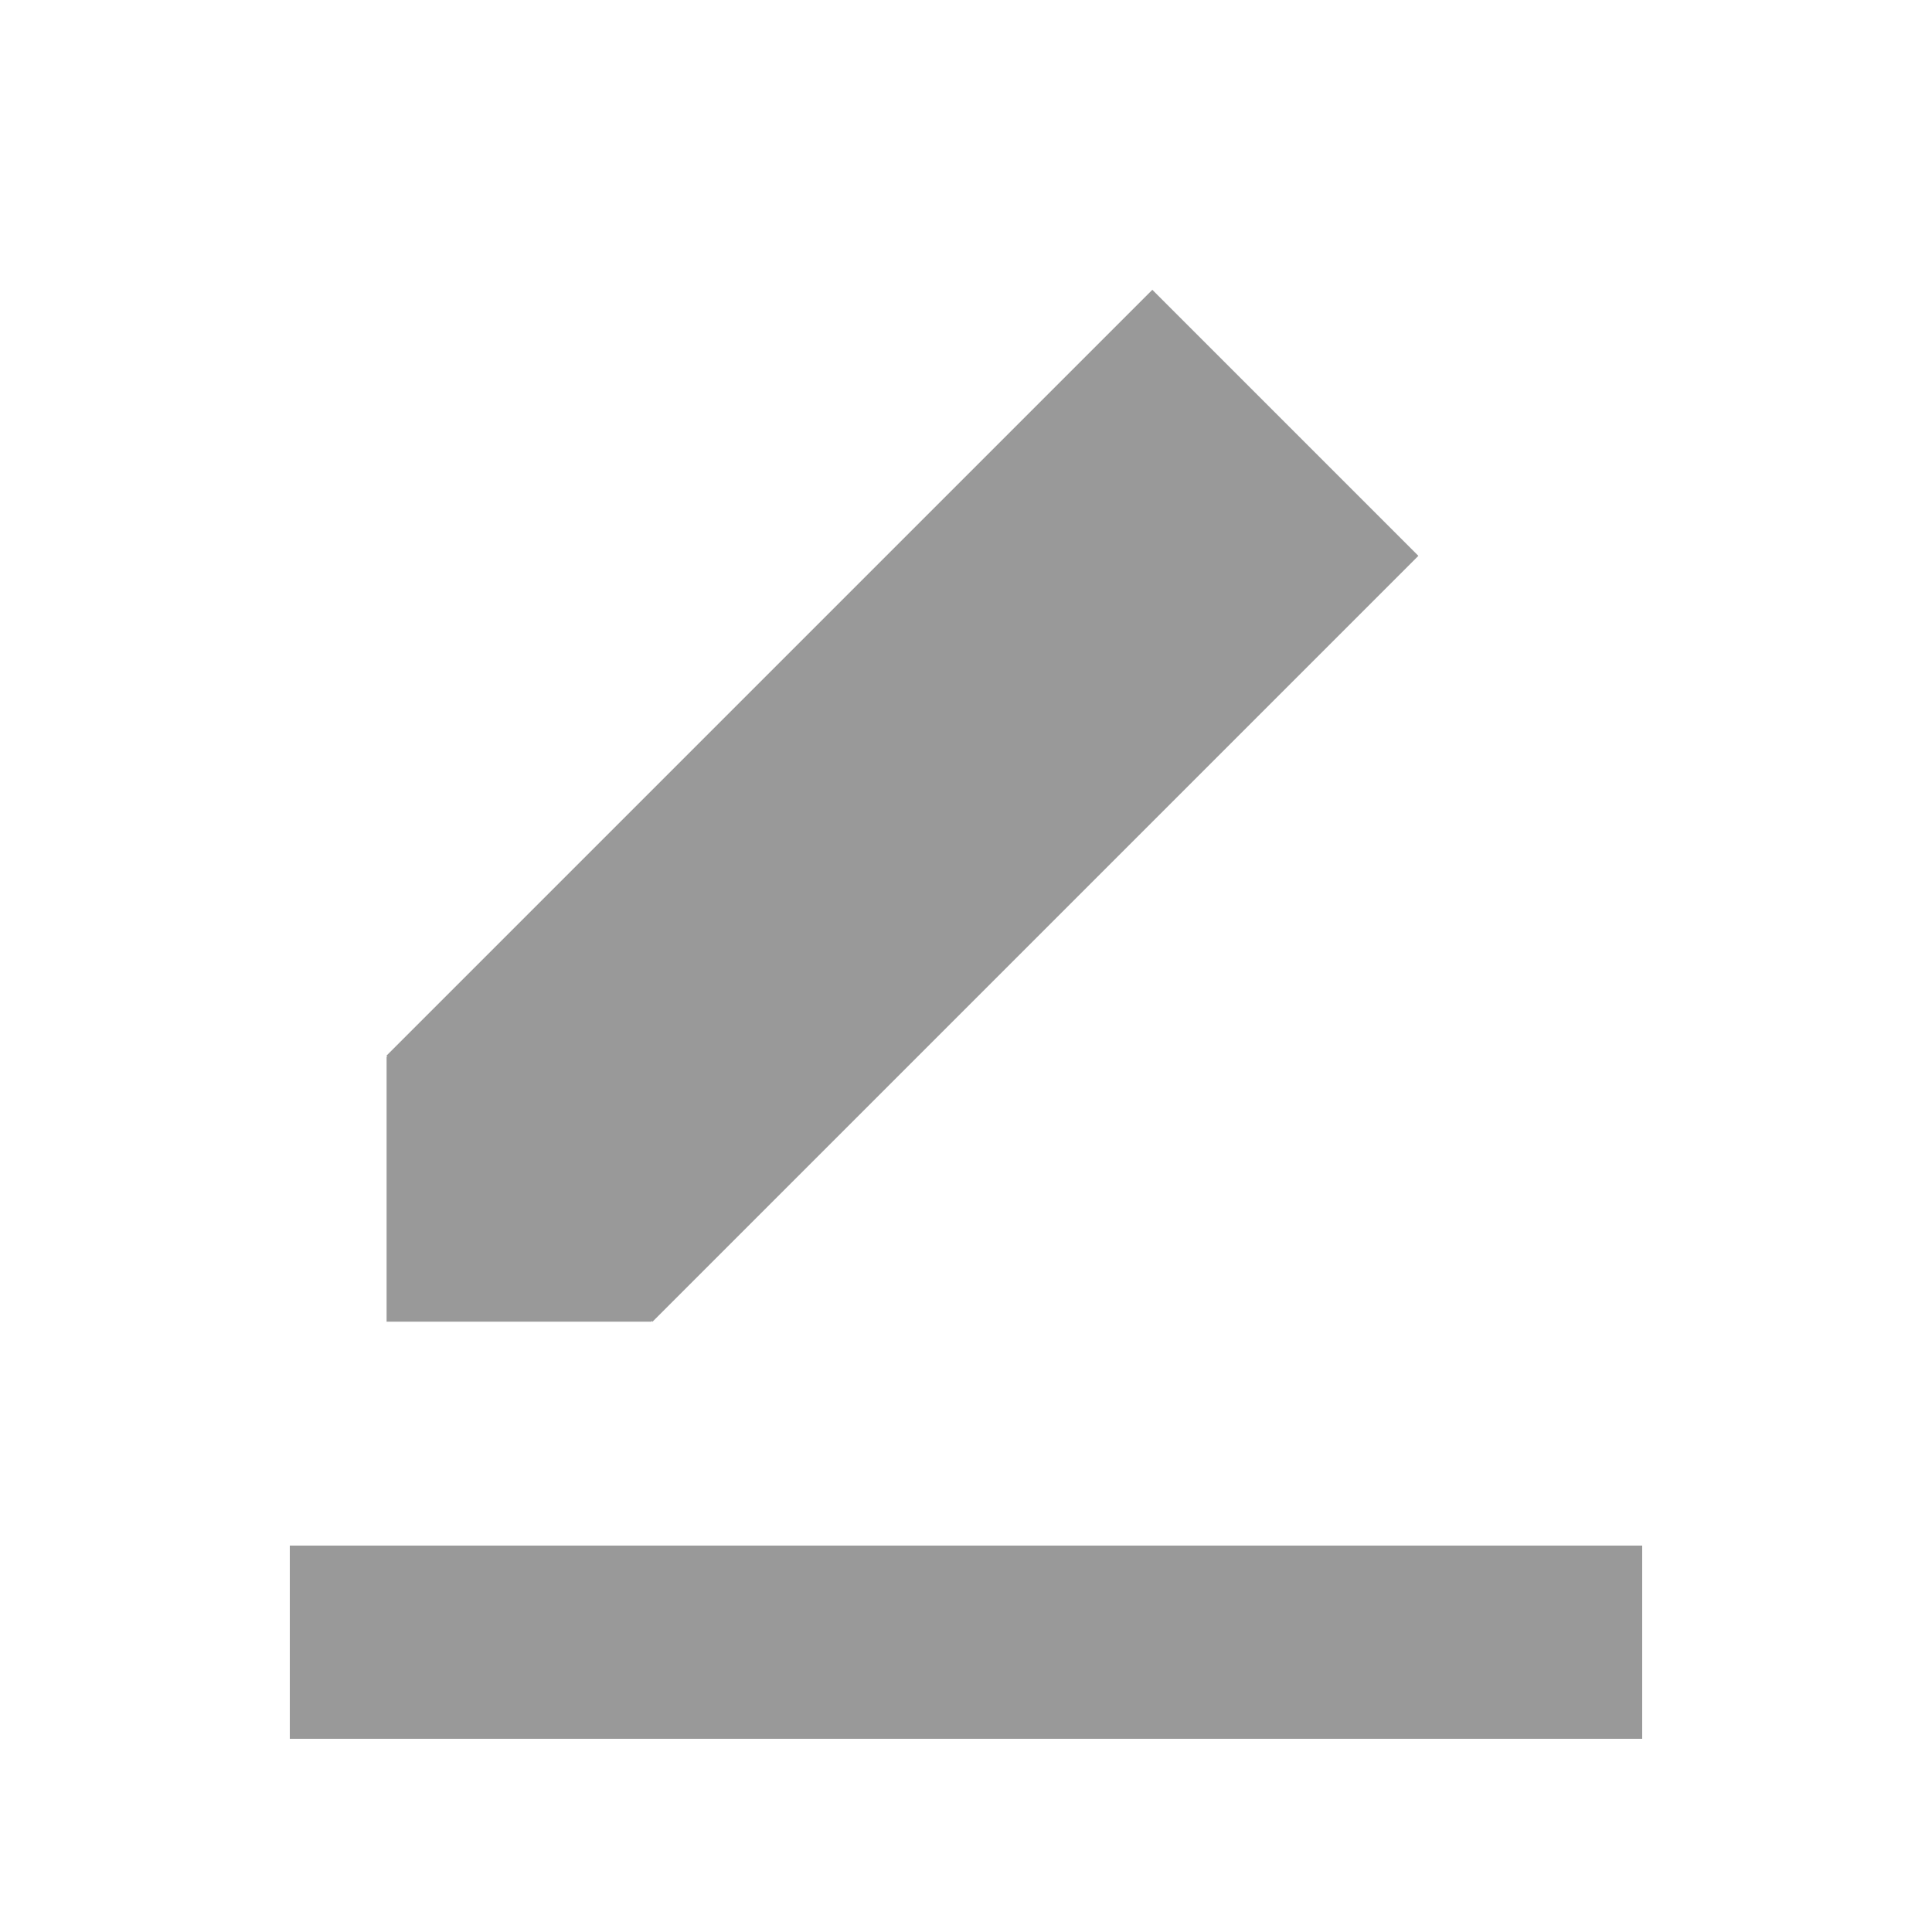 <?xml version="1.0" encoding="UTF-8"?>
<svg width="20px" height="20px" viewBox="0 0 20 20" version="1.1" xmlns="http://www.w3.org/2000/svg" xmlns:xlink="http://www.w3.org/1999/xlink">
    <title>icon_text_editor</title>
    <g id="feedback" stroke="none" stroke-width="1" fill="none" fill-rule="evenodd">
        <g id="反馈详情2" transform="translate(-26, -627)" fill-rule="nonzero">
            <g id="icon_text_editor" transform="translate(26, 627)">
                <rect id="Rectangle-10" x="0" y="0" width="20" height="20"></rect>
                <path d="M11.929,3 L14.683,5.754 L6.754,13.683 L6.744,13.672 L6.744,13.682 L4.002,13.682 L4.002,10.94 L4.011,10.939 L4,10.929 L11.929,3 Z" id="Combined-Shape" fill="#999999"></path>
                <rect id="Rectangle-7" fill="#999999" x="3" y="16" width="14" height="2"></rect>
            </g>
        </g>
    </g>
</svg>
